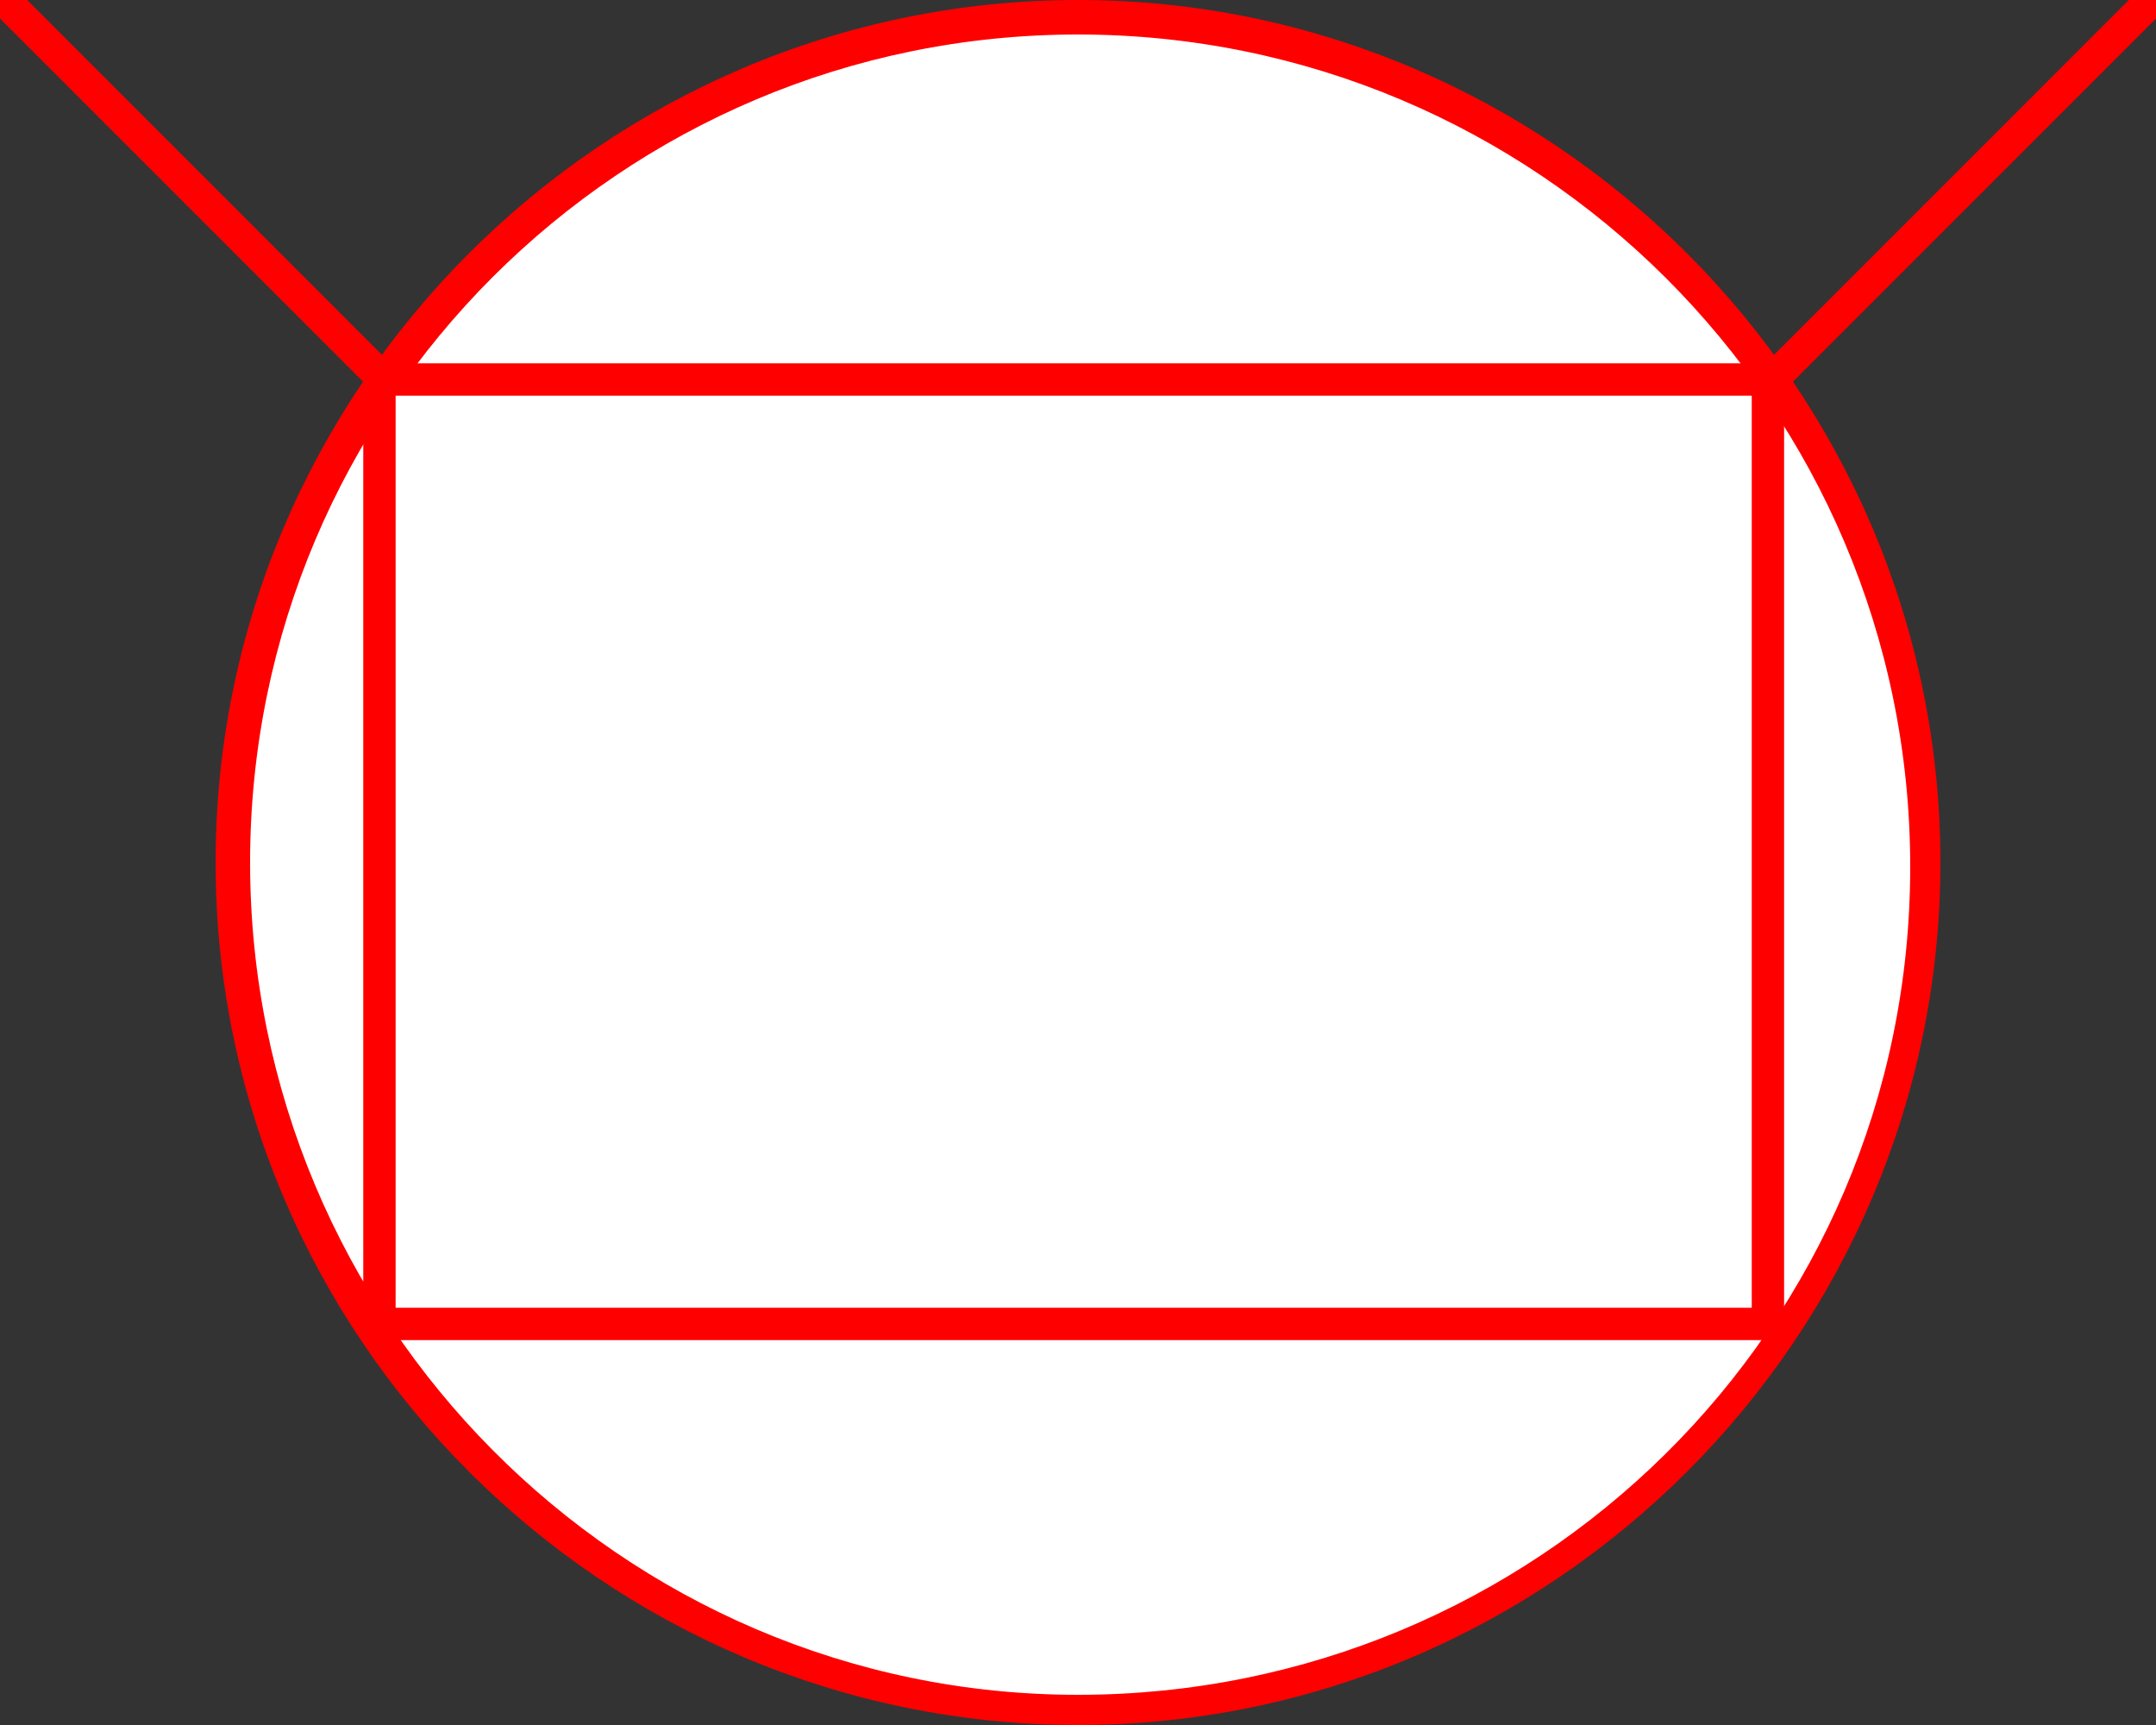 <?xml version="1.0" encoding="utf-8"?>
<!-- Generator: Adobe Illustrator 19.0.0, SVG Export Plug-In . SVG Version: 6.00 Build 0)  -->
<svg version="1.1" id="图层_1" xmlns="http://www.w3.org/2000/svg" xmlns:xlink="http://www.w3.org/1999/xlink" x="0px" y="0px"
	 viewBox="0 0 50 40" style="enable-background:new 0 0 50 40;" xml:space="preserve">
<rect x="0" y="0" width="50" height="40" fill="#333333" stroke="none"/>
<style type="text/css">
	.st0{fill:#FFFFFF;stroke:#FF0000;stroke-width:0.75;stroke-miterlimit:10;}
	.st1{fill:#FFFFFF;}
	.st2{fill:#FF0000;}
</style>
<line id="XMLID_204_" class="st0" x1="0" y1="-0.1" x2="31.5" y2="31.4"/>
<line id="XMLID_152_" class="st0" x1="18.5" y1="31.4" x2="50" y2="-0.1"/>
<g id="XMLID_141_">
	<path id="XMLID_233_" class="st1" d="M25,39.6C14.2,39.6,5.4,30.8,5.4,20S14.2,0.4,25,0.4S44.6,9.2,44.6,20S35.8,39.6,25,39.6z"/>
	<path id="XMLID_230_" class="st2" d="M25,0.8c10.6,0,19.3,8.6,19.3,19.3S35.6,39.3,25,39.3S5.8,30.6,5.8,20S14.4,0.8,25,0.8 M25,0
		C14,0,5,9,5,20s9,20,20,20s20-9,20-20S36,0,25,0L25,0z"/>
</g>
<rect id="XMLID_142_" x="8.8" y="8.8" class="st0" width="32.2" height="21.9"/>
</svg>
